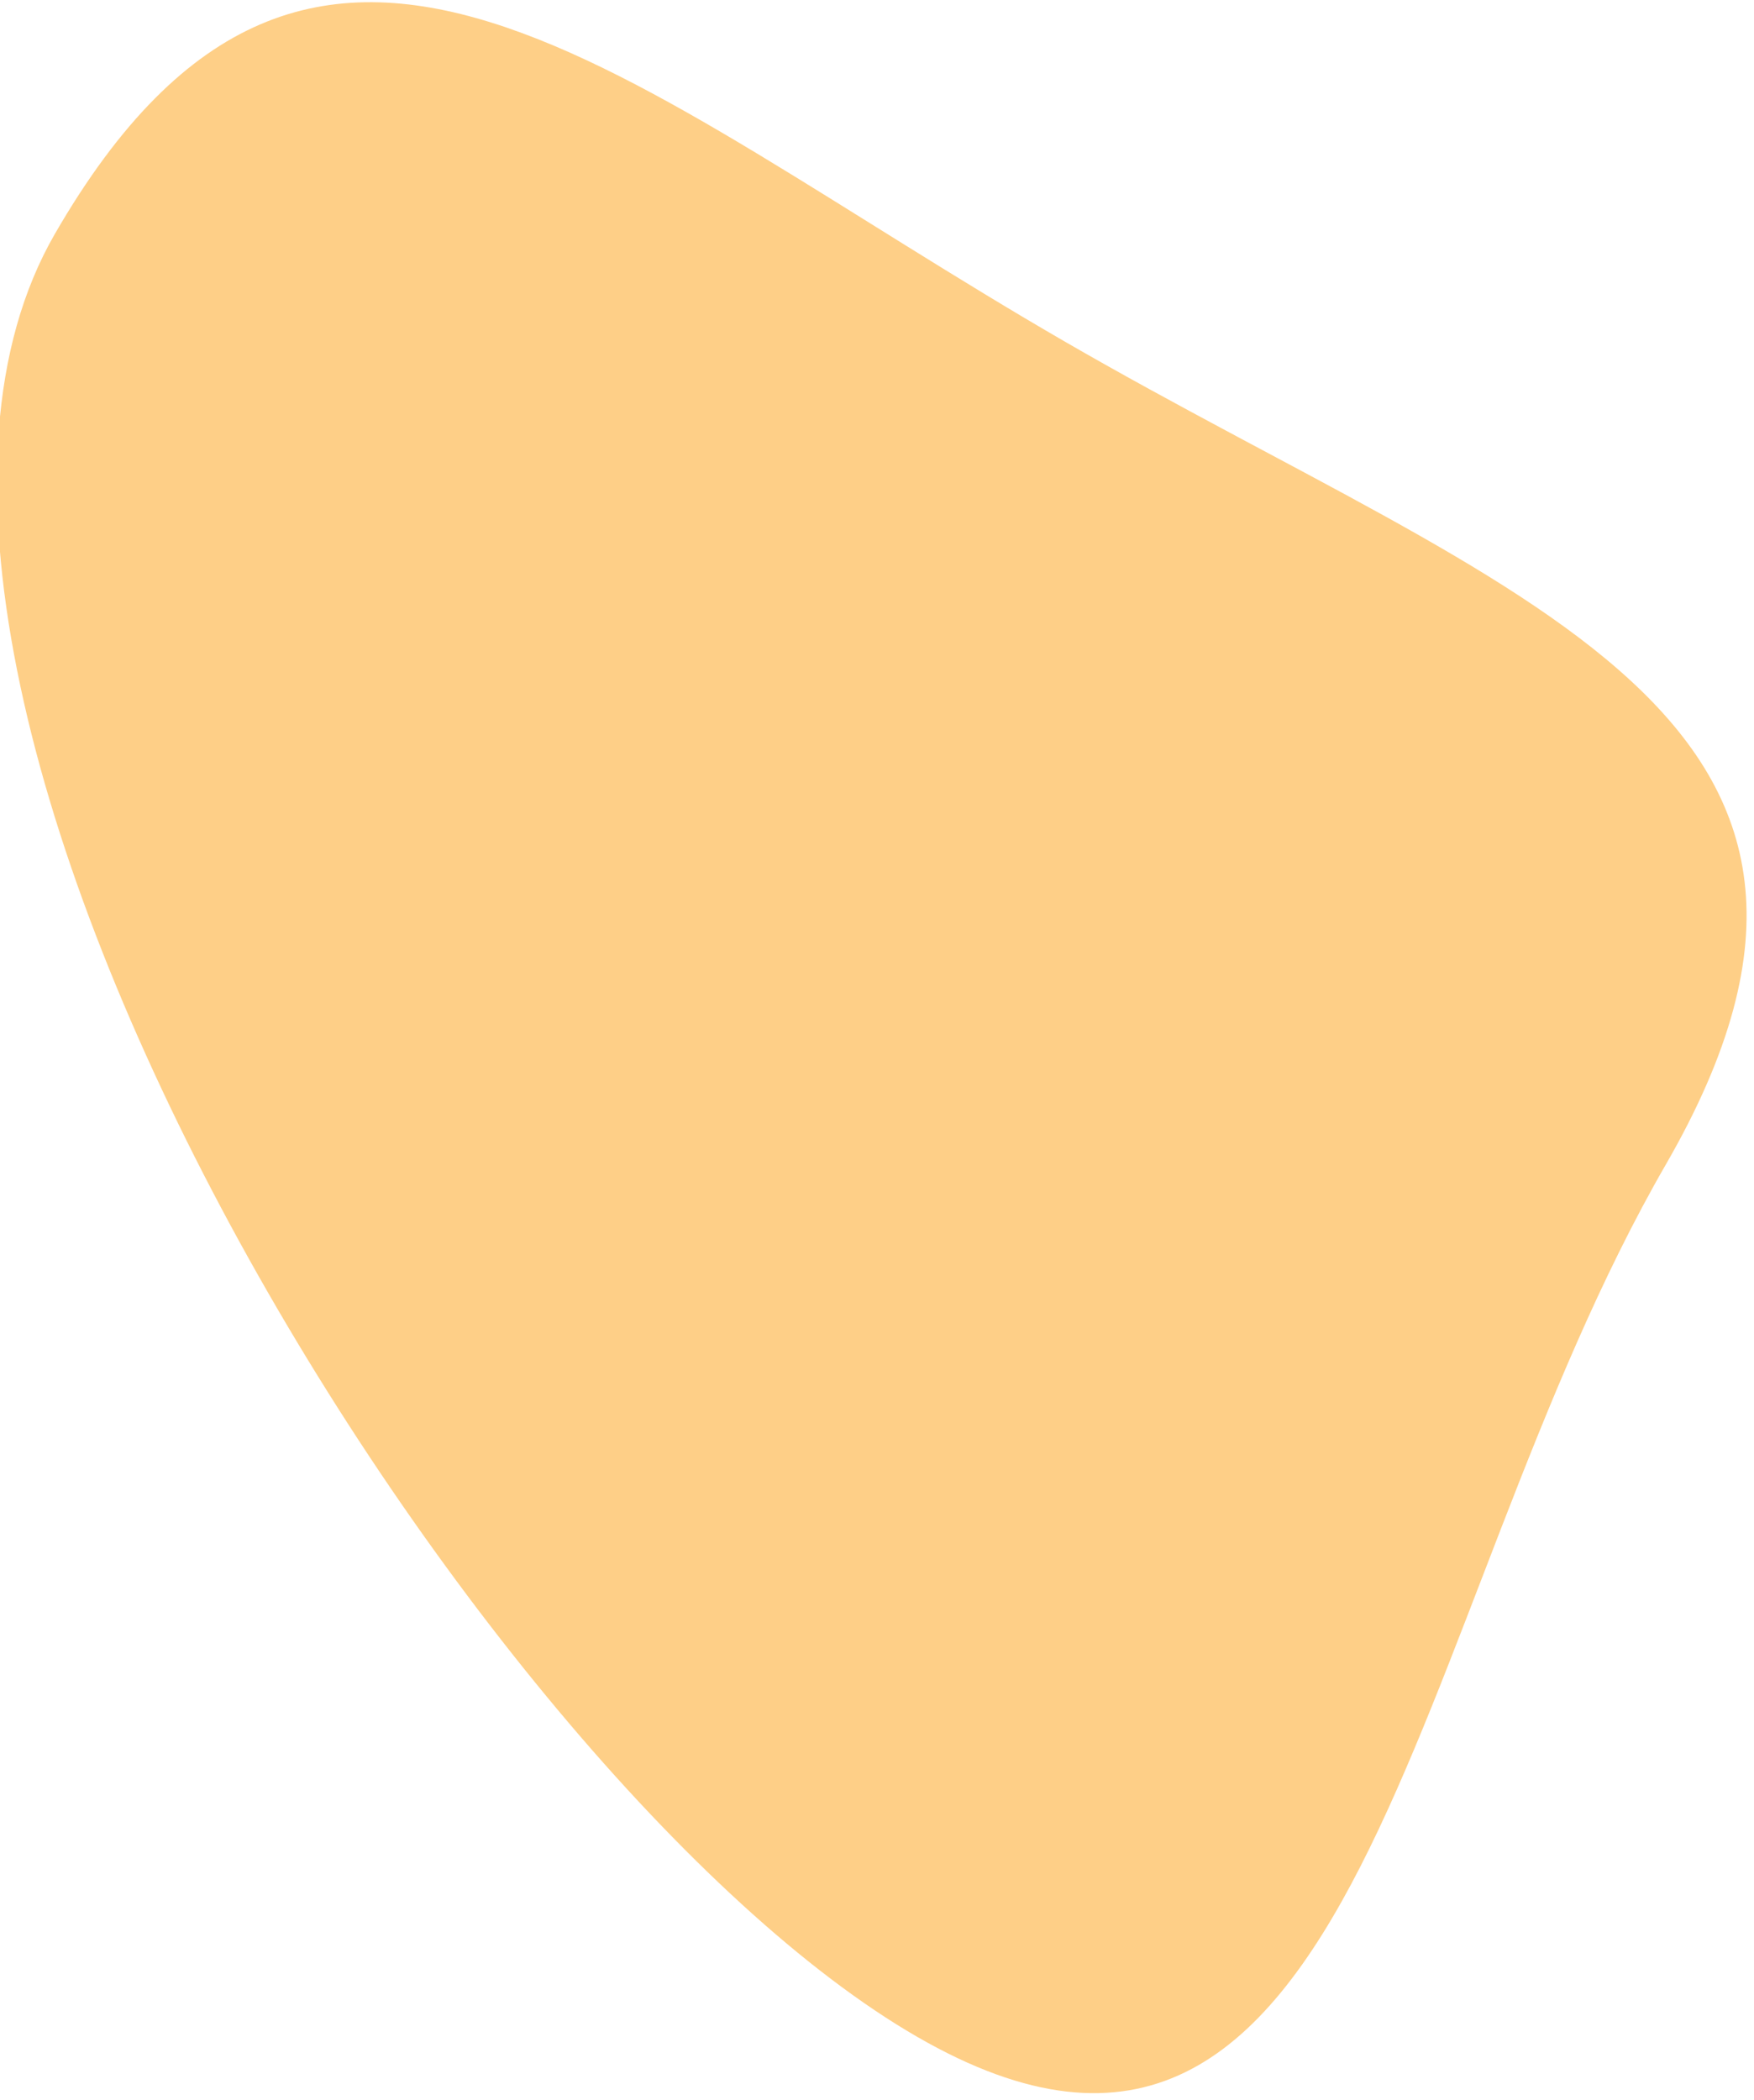 <svg height="79" viewBox="0 0 66 79" width="66" xmlns="http://www.w3.org/2000/svg"><path d="m580.5 1546c19.606 0 15.5-15.67 15.5-35s4.106-35-15.5-35-42.5 42.67-42.5 62 22.894 8 42.5 8z" fill="#fecf87" fill-rule="evenodd" transform="matrix(.5 -.866 .866 .5 -1566.404 -226.484)"/></svg>